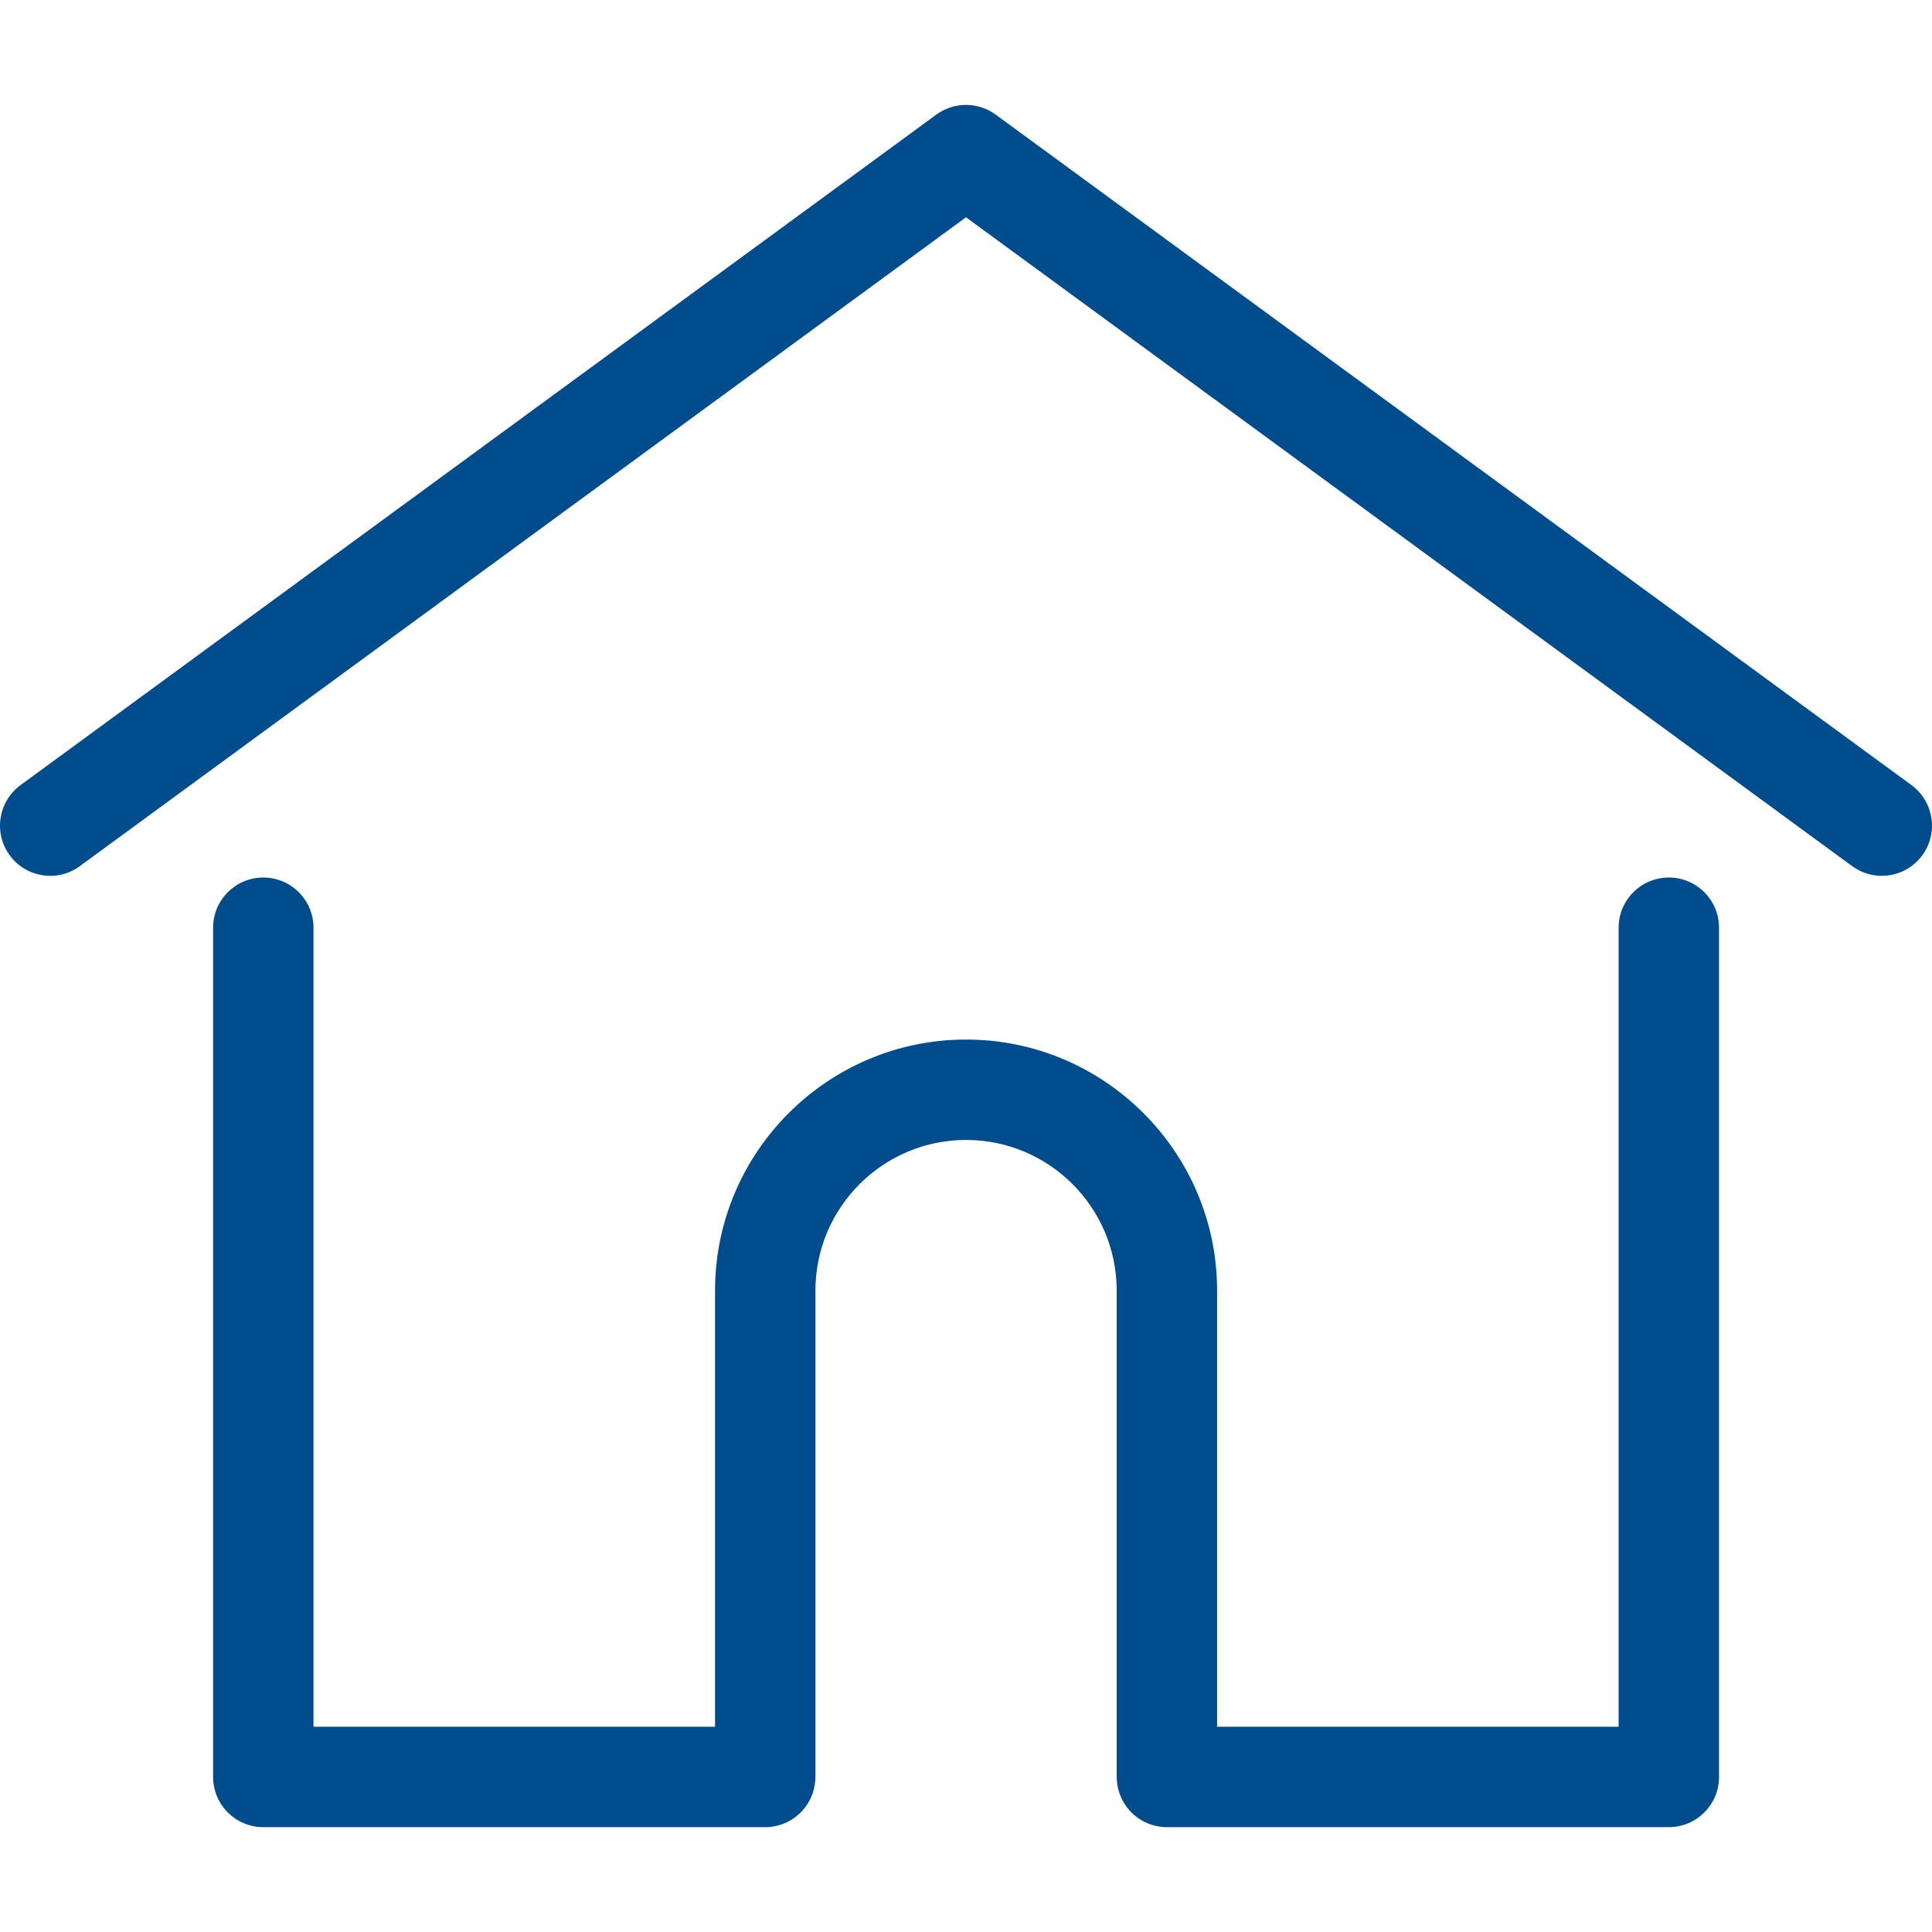 <svg width="30" height="30" viewBox="0 0 30 30" fill="none" xmlns="http://www.w3.org/2000/svg">
<g clip-path="url(#clip0_290_3961)">
<path d="M29.681 12.191L15.46 1.779C15.186 1.579 14.814 1.579 14.54 1.779L0.319 12.191C-0.028 12.446 -0.104 12.934 0.151 13.281C0.405 13.628 0.893 13.704 1.24 13.449L15 3.374L28.76 13.449C28.899 13.551 29.06 13.6 29.22 13.6C29.46 13.6 29.697 13.489 29.849 13.281C30.104 12.934 30.028 12.446 29.681 12.191Z" fill="#004C8D"/>
<path d="M25.914 13.626C25.483 13.626 25.134 13.975 25.134 14.405V26.813H18.899V20.04C18.899 17.891 17.15 16.142 15.001 16.142C12.852 16.142 11.103 17.891 11.103 20.04V26.813H4.868V14.405C4.868 13.975 4.519 13.626 4.088 13.626C3.658 13.626 3.309 13.975 3.309 14.405V27.592C3.309 28.023 3.658 28.372 4.088 28.372H11.883C12.293 28.372 12.628 28.055 12.659 27.653C12.661 27.635 12.662 27.615 12.662 27.592V20.04C12.662 18.75 13.711 17.701 15.001 17.701C16.291 17.701 17.34 18.75 17.34 20.04V27.592C17.34 27.615 17.341 27.634 17.343 27.652C17.373 28.055 17.709 28.372 18.119 28.372H25.914C26.344 28.372 26.693 28.023 26.693 27.592V14.405C26.693 13.975 26.344 13.626 25.914 13.626Z" fill="#004C8D"/>
</g>
<defs>
<clipPath id="clip0_290_3961">
<rect width="30" height="30" fill="white"/>
</clipPath>
</defs>
</svg>
